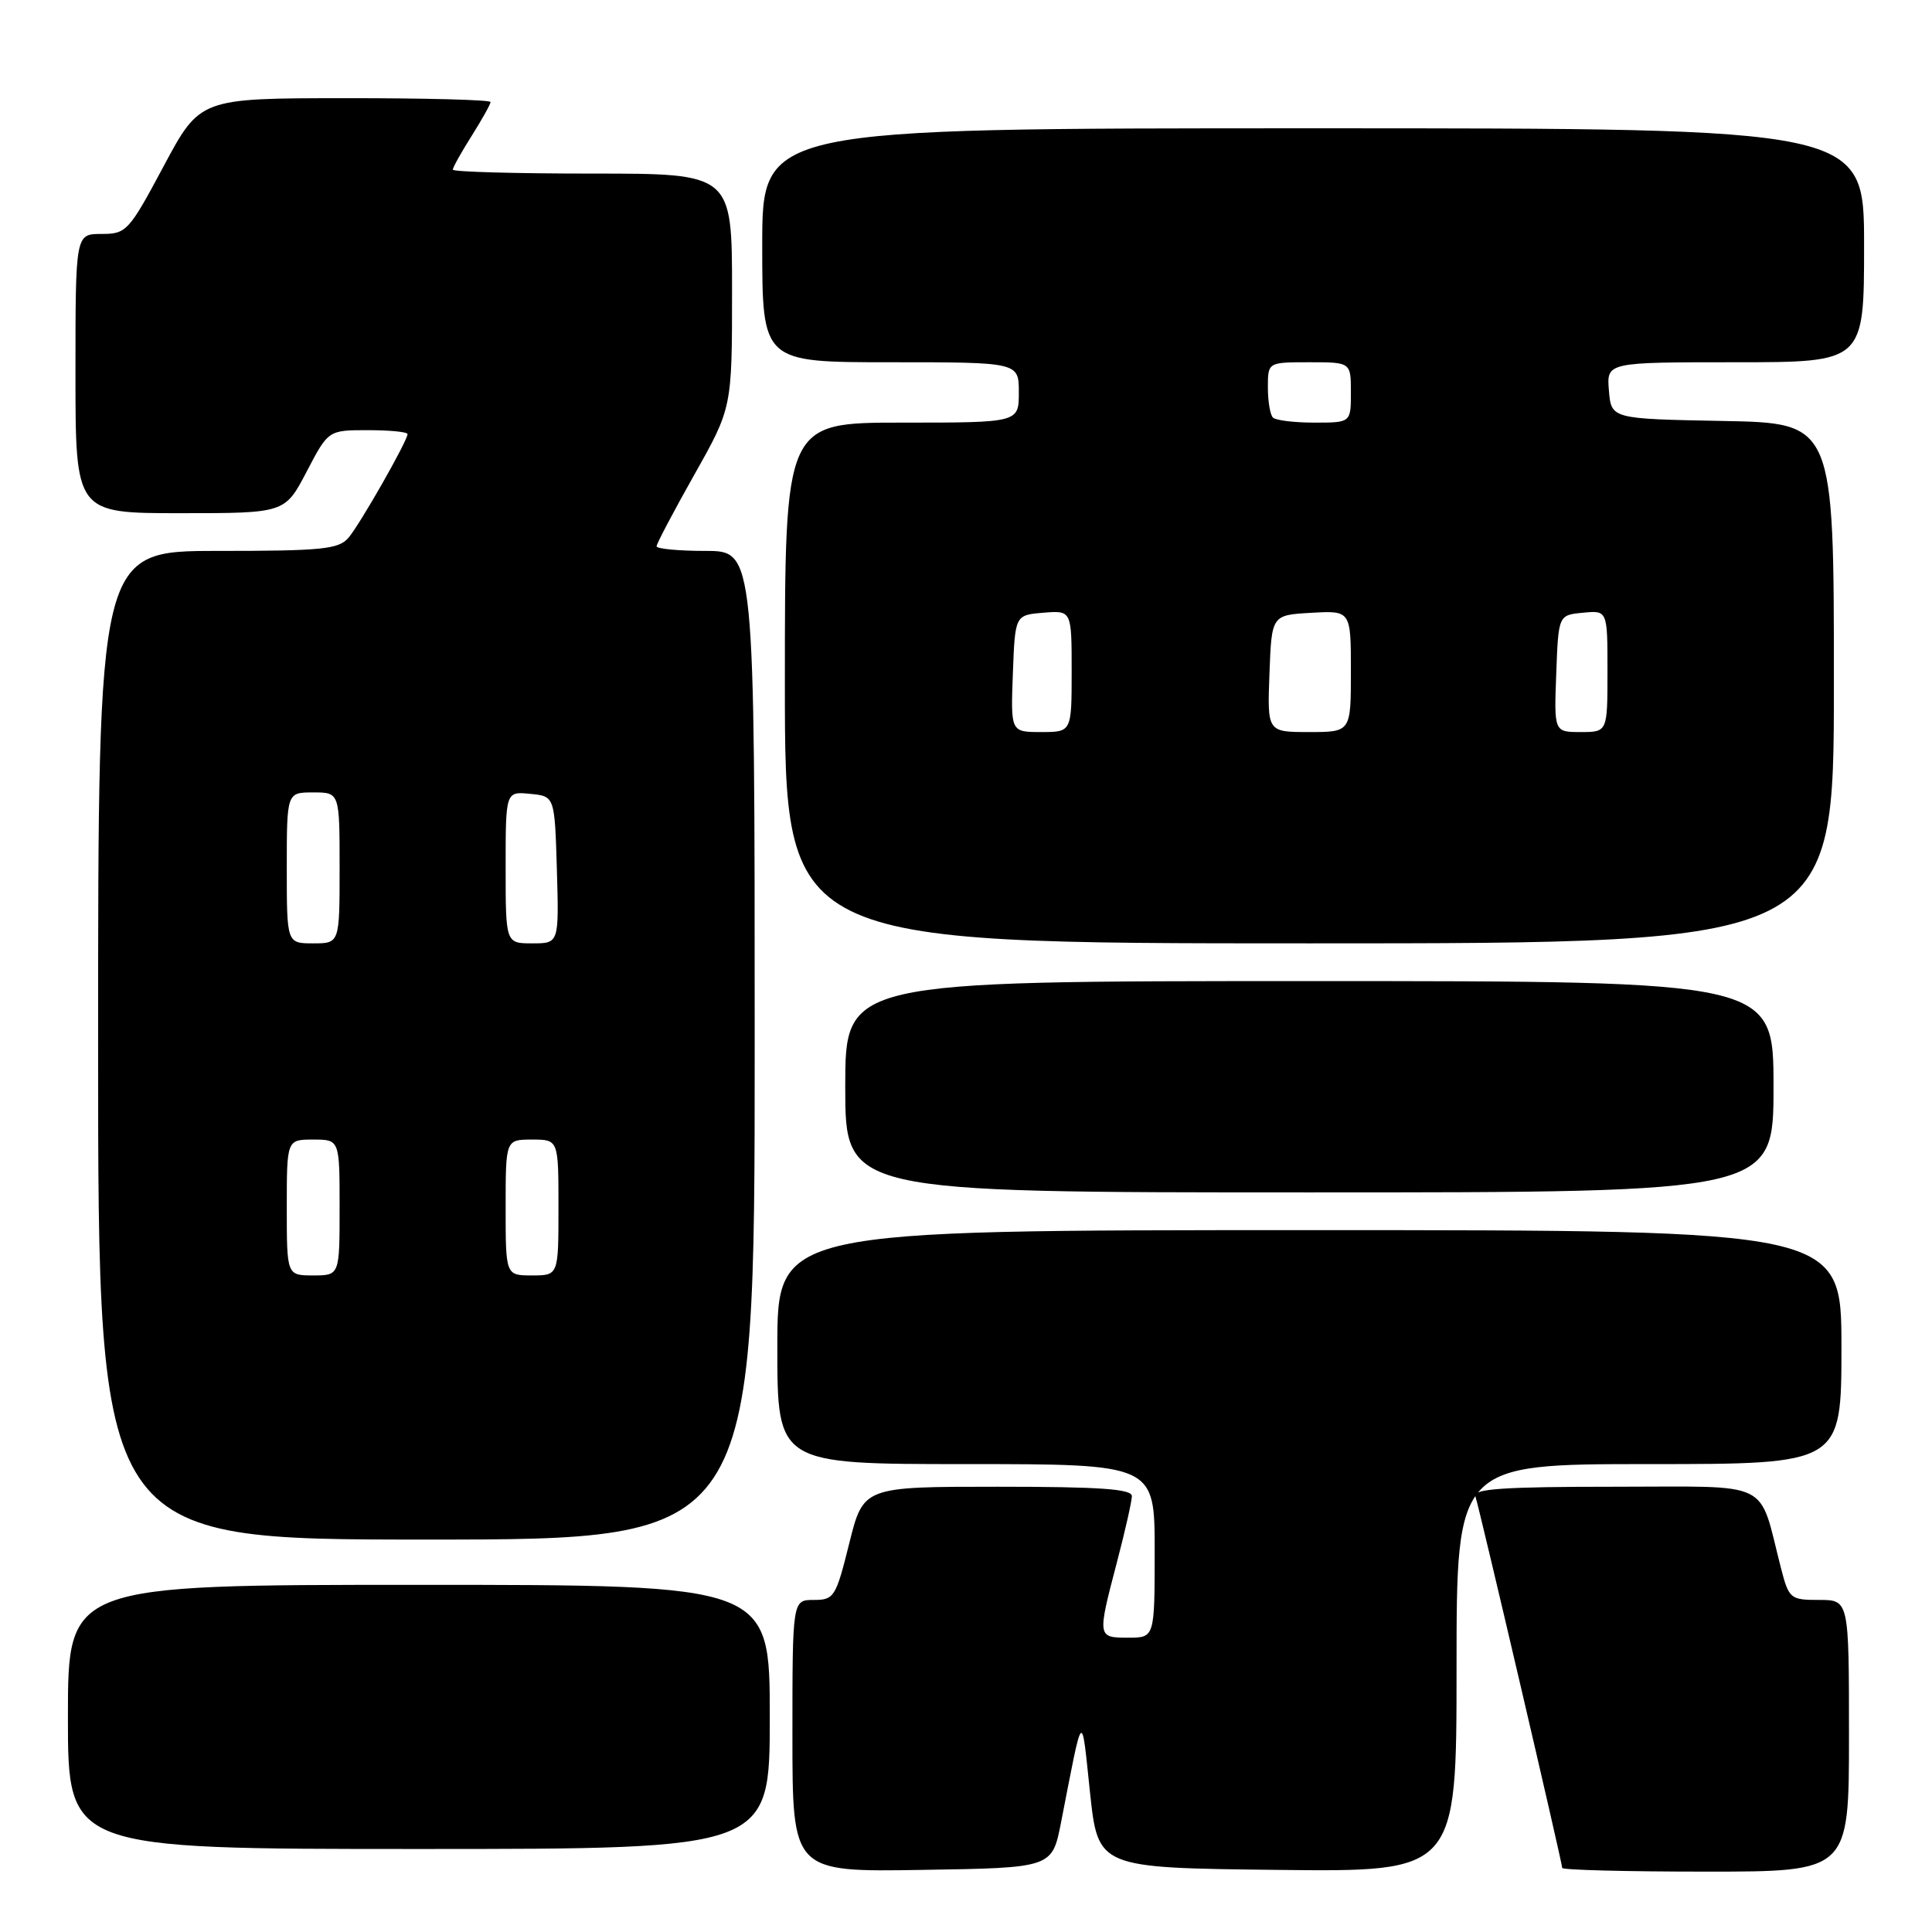 <?xml version="1.0" encoding="UTF-8" standalone="no"?>
<!DOCTYPE svg PUBLIC "-//W3C//DTD SVG 1.1//EN" "http://www.w3.org/Graphics/SVG/1.1/DTD/svg11.dtd" >
<svg xmlns="http://www.w3.org/2000/svg" xmlns:xlink="http://www.w3.org/1999/xlink" version="1.1" viewBox="0 0 256 256">
 <g >
 <path fill="currentColor"
d=" M 140.59 241.50 C 143.57 226.23 143.27 226.55 144.43 237.50 C 145.50 247.50 145.50 247.50 169.25 247.77 C 193.00 248.04 193.00 248.04 193.00 221.02 C 193.00 194.00 193.00 194.00 218.50 194.00 C 244.00 194.00 244.00 194.00 244.00 178.50 C 244.00 163.00 244.00 163.00 173.50 163.00 C 103.00 163.00 103.00 163.00 103.00 178.50 C 103.00 194.00 103.00 194.00 128.00 194.00 C 153.00 194.00 153.00 194.00 153.00 205.50 C 153.00 217.00 153.00 217.00 149.50 217.00 C 145.39 217.00 145.39 216.96 148.00 207.00 C 149.08 202.88 149.97 198.94 149.98 198.25 C 150.00 197.30 145.78 197.00 132.20 197.00 C 114.40 197.00 114.40 197.00 112.53 204.50 C 110.76 211.63 110.52 212.00 107.83 212.00 C 105.00 212.00 105.00 212.00 105.00 230.02 C 105.00 248.05 105.00 248.05 122.21 247.77 C 139.41 247.50 139.41 247.50 140.59 241.50 Z  M 245.00 230.00 C 245.00 212.00 245.00 212.00 241.04 212.00 C 237.22 212.00 237.04 211.85 235.98 207.75 C 232.94 195.92 235.14 197.00 213.95 197.00 C 199.28 197.00 195.16 197.28 195.49 198.25 C 196.01 199.75 207.00 246.81 207.00 247.51 C 207.00 247.78 215.55 248.00 226.00 248.00 C 245.00 248.00 245.00 248.00 245.00 230.00 Z  M 102.00 227.50 C 102.00 210.00 102.00 210.00 55.50 210.00 C 9.00 210.00 9.00 210.00 9.00 227.50 C 9.00 245.00 9.00 245.00 55.50 245.00 C 102.00 245.00 102.00 245.00 102.00 227.50 Z  M 100.00 138.50 C 100.00 73.00 100.00 73.00 93.50 73.00 C 89.92 73.00 87.00 72.72 87.00 72.39 C 87.00 72.05 89.25 67.78 92.00 62.90 C 97.00 54.03 97.00 54.03 97.00 38.52 C 97.00 23.00 97.00 23.00 78.50 23.00 C 68.33 23.00 60.00 22.77 60.00 22.48 C 60.00 22.19 61.12 20.18 62.50 18.00 C 63.87 15.82 65.00 13.81 65.00 13.52 C 65.00 13.23 56.34 13.00 45.75 13.01 C 26.50 13.02 26.50 13.02 21.69 22.01 C 17.07 30.66 16.75 31.00 13.44 31.00 C 10.00 31.00 10.00 31.00 10.00 49.50 C 10.00 68.00 10.00 68.00 23.88 68.00 C 37.75 68.00 37.75 68.00 40.63 62.50 C 43.50 57.00 43.50 57.00 48.75 57.00 C 51.64 57.00 54.00 57.23 54.00 57.52 C 54.00 58.41 47.73 69.43 46.18 71.25 C 44.88 72.78 42.70 73.00 28.85 73.00 C 13.00 73.00 13.00 73.00 13.00 138.50 C 13.00 204.00 13.00 204.00 56.50 204.00 C 100.00 204.00 100.00 204.00 100.00 138.50 Z  M 235.00 144.00 C 235.00 130.00 235.00 130.00 173.50 130.00 C 112.00 130.00 112.00 130.00 112.00 144.00 C 112.00 158.00 112.00 158.00 173.50 158.00 C 235.00 158.00 235.00 158.00 235.00 144.00 Z  M 243.00 90.53 C 243.00 56.05 243.00 56.05 228.25 55.78 C 213.50 55.50 213.50 55.50 213.19 51.75 C 212.88 48.00 212.88 48.00 229.94 48.00 C 247.00 48.00 247.00 48.00 247.00 32.50 C 247.00 17.00 247.00 17.00 174.00 17.00 C 101.00 17.00 101.00 17.00 101.00 32.50 C 101.00 48.00 101.00 48.00 118.00 48.00 C 135.00 48.00 135.00 48.00 135.00 52.00 C 135.00 56.00 135.00 56.00 119.50 56.00 C 104.00 56.00 104.00 56.00 104.00 90.50 C 104.00 125.00 104.00 125.00 173.50 125.00 C 243.00 125.00 243.00 125.00 243.00 90.53 Z  M 38.00 160.00 C 38.00 151.00 38.00 151.00 41.50 151.00 C 45.00 151.00 45.00 151.00 45.00 160.00 C 45.00 169.00 45.00 169.00 41.50 169.00 C 38.00 169.00 38.00 169.00 38.00 160.00 Z  M 67.00 160.00 C 67.00 151.00 67.00 151.00 70.50 151.00 C 74.00 151.00 74.00 151.00 74.00 160.00 C 74.00 169.00 74.00 169.00 70.50 169.00 C 67.00 169.00 67.00 169.00 67.00 160.00 Z  M 38.00 115.00 C 38.00 105.00 38.00 105.00 41.50 105.00 C 45.00 105.00 45.00 105.00 45.00 115.00 C 45.00 125.00 45.00 125.00 41.50 125.00 C 38.00 125.00 38.00 125.00 38.00 115.00 Z  M 67.00 114.94 C 67.00 104.87 67.00 104.87 70.25 105.19 C 73.50 105.50 73.50 105.50 73.79 115.25 C 74.07 125.00 74.07 125.00 70.54 125.00 C 67.00 125.00 67.00 125.00 67.00 114.94 Z  M 134.21 89.25 C 134.50 81.50 134.50 81.50 138.25 81.19 C 142.00 80.88 142.00 80.88 142.00 88.94 C 142.00 97.00 142.00 97.00 137.96 97.00 C 133.92 97.00 133.92 97.00 134.21 89.25 Z  M 168.21 89.25 C 168.50 81.50 168.50 81.50 173.75 81.20 C 179.00 80.90 179.00 80.90 179.00 88.95 C 179.00 97.00 179.00 97.00 173.46 97.00 C 167.92 97.00 167.92 97.00 168.21 89.25 Z  M 206.21 89.25 C 206.50 81.50 206.50 81.50 209.75 81.19 C 213.00 80.87 213.00 80.87 213.00 88.94 C 213.00 97.00 213.00 97.00 209.46 97.00 C 205.92 97.00 205.92 97.00 206.21 89.25 Z  M 168.67 55.33 C 168.30 54.97 168.00 53.17 168.00 51.33 C 168.00 48.00 168.00 48.00 173.50 48.00 C 179.00 48.00 179.00 48.00 179.00 52.00 C 179.00 56.00 179.00 56.00 174.17 56.00 C 171.51 56.00 169.03 55.70 168.67 55.33 Z "/>
</g>
</svg>